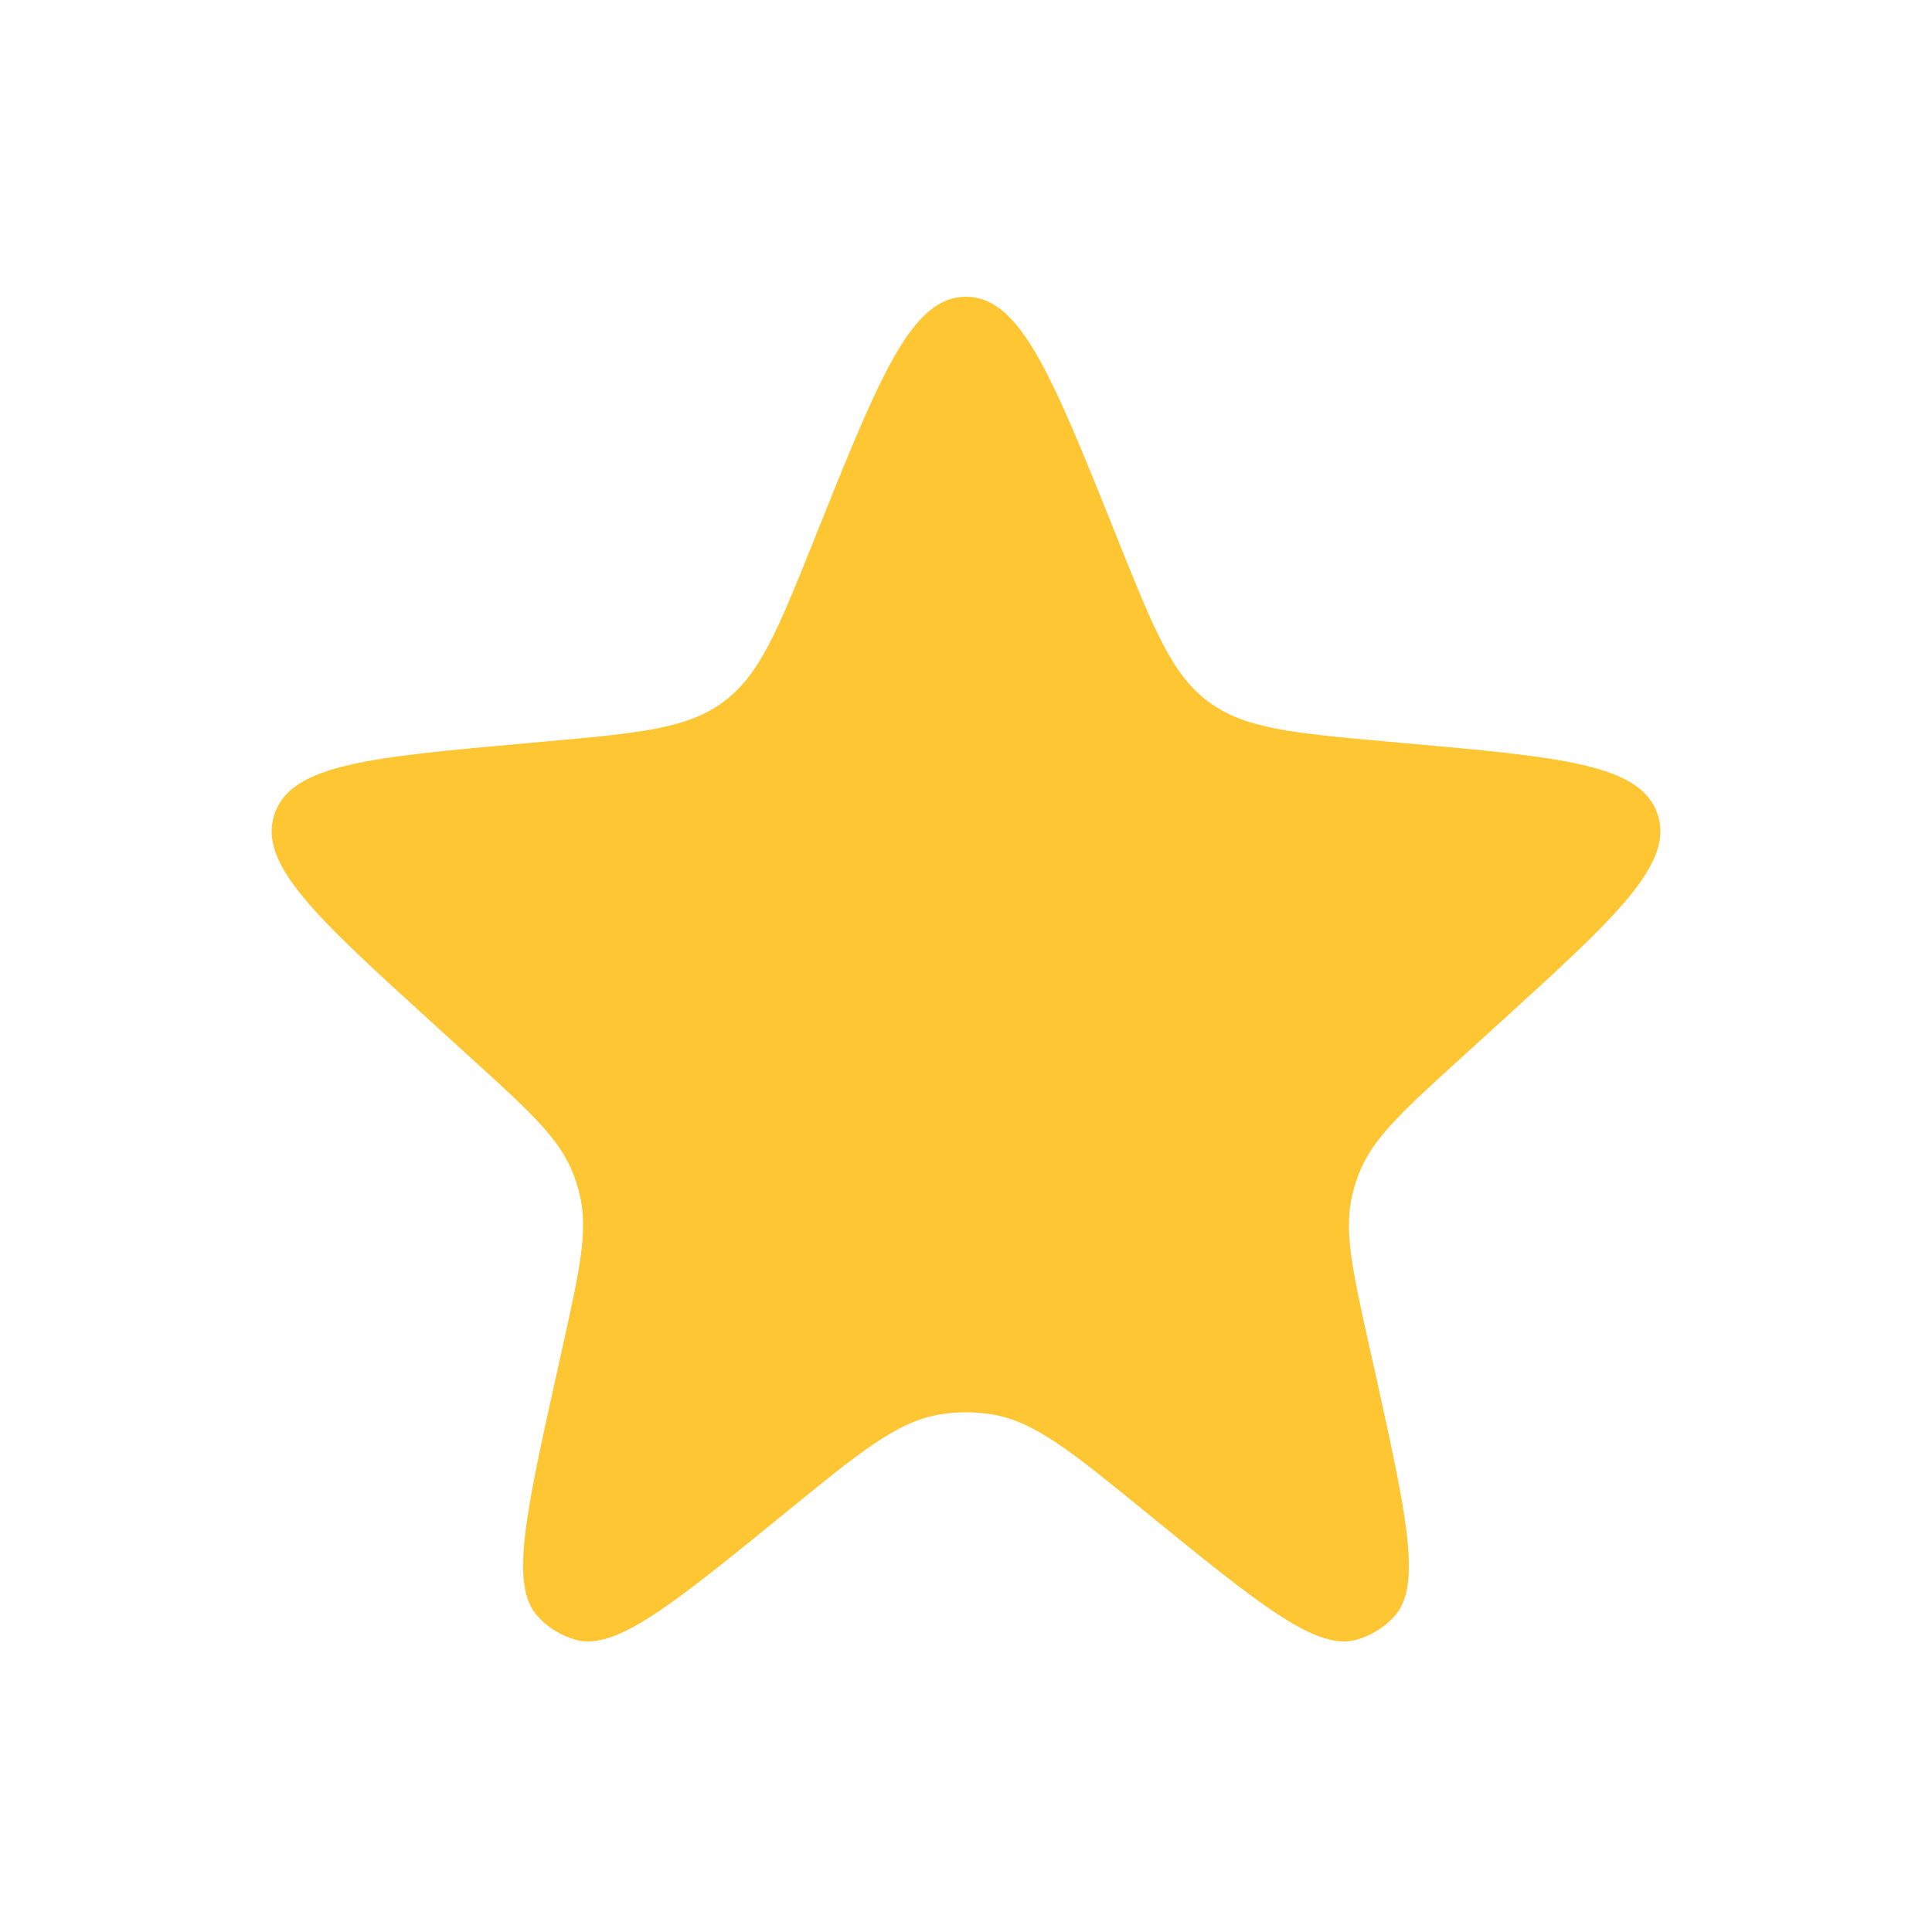 <svg width="20" height="20" viewBox="0 0 20 20" fill="none" xmlns="http://www.w3.org/2000/svg">
<path d="M8.453 5.523C9.109 3.889 9.436 3.072 10 3.072C10.564 3.072 10.891 3.889 11.547 5.523L11.577 5.599C11.948 6.522 12.133 6.984 12.51 7.265C12.888 7.545 13.383 7.589 14.374 7.678L14.553 7.694C16.174 7.839 16.985 7.912 17.159 8.428C17.332 8.944 16.73 9.492 15.526 10.587L15.124 10.953C14.514 11.507 14.21 11.785 14.068 12.148C14.041 12.216 14.019 12.285 14.002 12.356C13.908 12.735 13.997 13.137 14.176 13.942L14.232 14.192C14.559 15.671 14.724 16.41 14.437 16.729C14.33 16.848 14.191 16.934 14.037 16.976C13.623 17.089 13.036 16.61 11.862 15.654C11.091 15.025 10.705 14.711 10.263 14.641C10.089 14.613 9.911 14.613 9.737 14.641C9.295 14.711 8.909 15.025 8.138 15.654C6.964 16.61 6.377 17.089 5.963 16.976C5.809 16.934 5.67 16.848 5.563 16.729C5.276 16.41 5.44 15.671 5.769 14.192L5.824 13.942C6.003 13.137 6.092 12.735 5.998 12.356C5.981 12.285 5.959 12.216 5.933 12.148C5.79 11.785 5.486 11.507 4.876 10.953L4.474 10.587C3.27 9.492 2.668 8.944 2.841 8.428C3.015 7.912 3.826 7.839 5.447 7.694L5.626 7.678C6.617 7.589 7.112 7.545 7.49 7.265C7.867 6.984 8.052 6.522 8.423 5.599L8.453 5.523Z" fill="#FFC634"/>
</svg>
